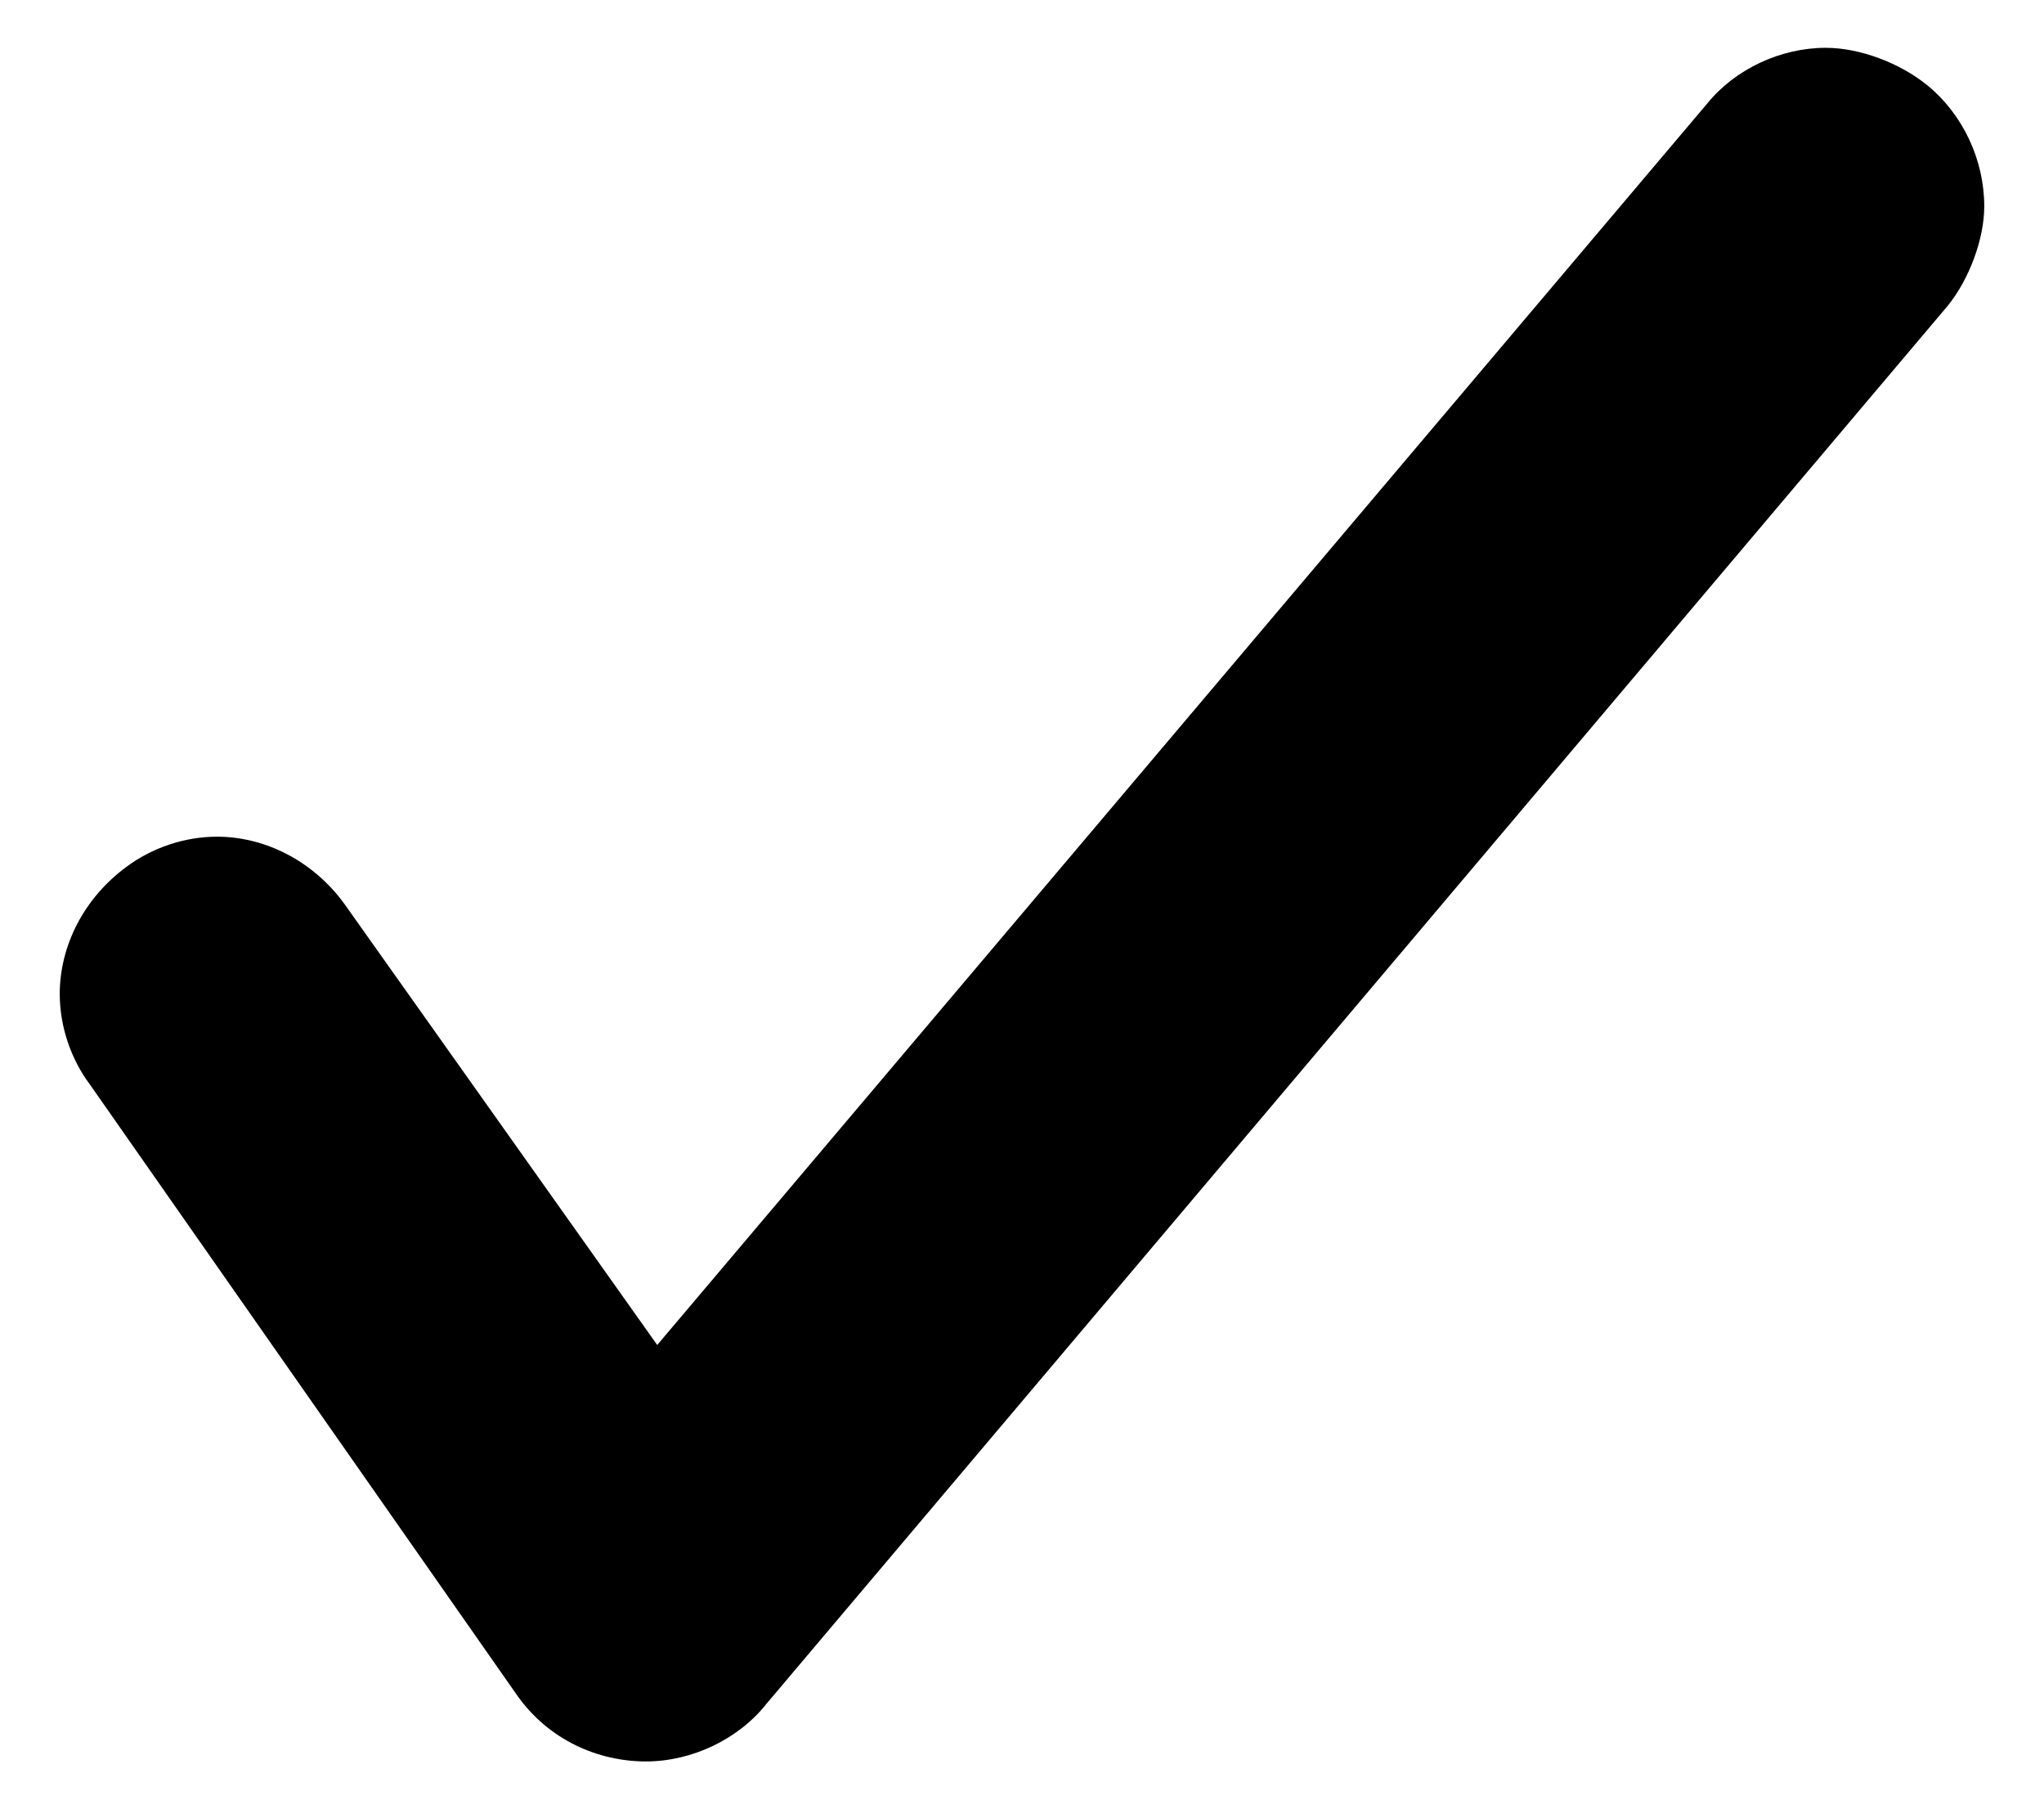 ﻿<?xml version="1.0" encoding="utf-8"?>
<svg version="1.1" xmlns:xlink="http://www.w3.org/1999/xlink" width="26px" height="23px" xmlns="http://www.w3.org/2000/svg">
  <defs>
    <pattern id="BGPattern" patternUnits="userSpaceOnUse" alignment="0 0" imageRepeat="None" />
    <mask fill="white" id="Clip99">
      <path d="M 24.52 1.088  C 24.968 1.456  25.24 2.032  25.24 2.624  C 25.24 3.04  25.048 3.552  24.776 3.888  L 9.752 21.664  C 9.4 22.112  8.808 22.4  8.216 22.4  C 7.608 22.4  6.984 22.128  6.584 21.568  L 1.144 13.792  C 0.904 13.472  0.76 13.056  0.76 12.64  C 0.76 12.032  1.064 11.424  1.608 11.024  C 1.928 10.784  2.344 10.64  2.76 10.64  C 3.368 10.64  3.976 10.944  4.376 11.488  L 8.36 17.104  L 21.72 1.312  C 22.072 0.88  22.648 0.608  23.224 0.608  C 23.656 0.608  24.168 0.8  24.52 1.088  Z " fill-rule="evenodd" />
    </mask>
  </defs>
  <g>
    <path d="M 24.52 1.088  C 24.968 1.456  25.24 2.032  25.24 2.624  C 25.24 3.04  25.048 3.552  24.776 3.888  L 9.752 21.664  C 9.4 22.112  8.808 22.4  8.216 22.4  C 7.608 22.4  6.984 22.128  6.584 21.568  L 1.144 13.792  C 0.904 13.472  0.76 13.056  0.76 12.64  C 0.76 12.032  1.064 11.424  1.608 11.024  C 1.928 10.784  2.344 10.64  2.76 10.64  C 3.368 10.64  3.976 10.944  4.376 11.488  L 8.36 17.104  L 21.72 1.312  C 22.072 0.88  22.648 0.608  23.224 0.608  C 23.656 0.608  24.168 0.8  24.52 1.088  Z " fill-rule="nonzero" fill="rgba(0, 0, 0, 1)" stroke="none" class="fill" />
    <path d="M 24.52 1.088  C 24.968 1.456  25.24 2.032  25.24 2.624  C 25.24 3.04  25.048 3.552  24.776 3.888  L 9.752 21.664  C 9.4 22.112  8.808 22.4  8.216 22.4  C 7.608 22.4  6.984 22.128  6.584 21.568  L 1.144 13.792  C 0.904 13.472  0.76 13.056  0.76 12.64  C 0.76 12.032  1.064 11.424  1.608 11.024  C 1.928 10.784  2.344 10.64  2.76 10.64  C 3.368 10.64  3.976 10.944  4.376 11.488  L 8.36 17.104  L 21.72 1.312  C 22.072 0.88  22.648 0.608  23.224 0.608  C 23.656 0.608  24.168 0.8  24.52 1.088  Z " stroke-width="0" stroke-dasharray="0" stroke="rgba(255, 255, 255, 0)" fill="none" class="stroke" mask="url(#Clip99)" />
  </g>
</svg>